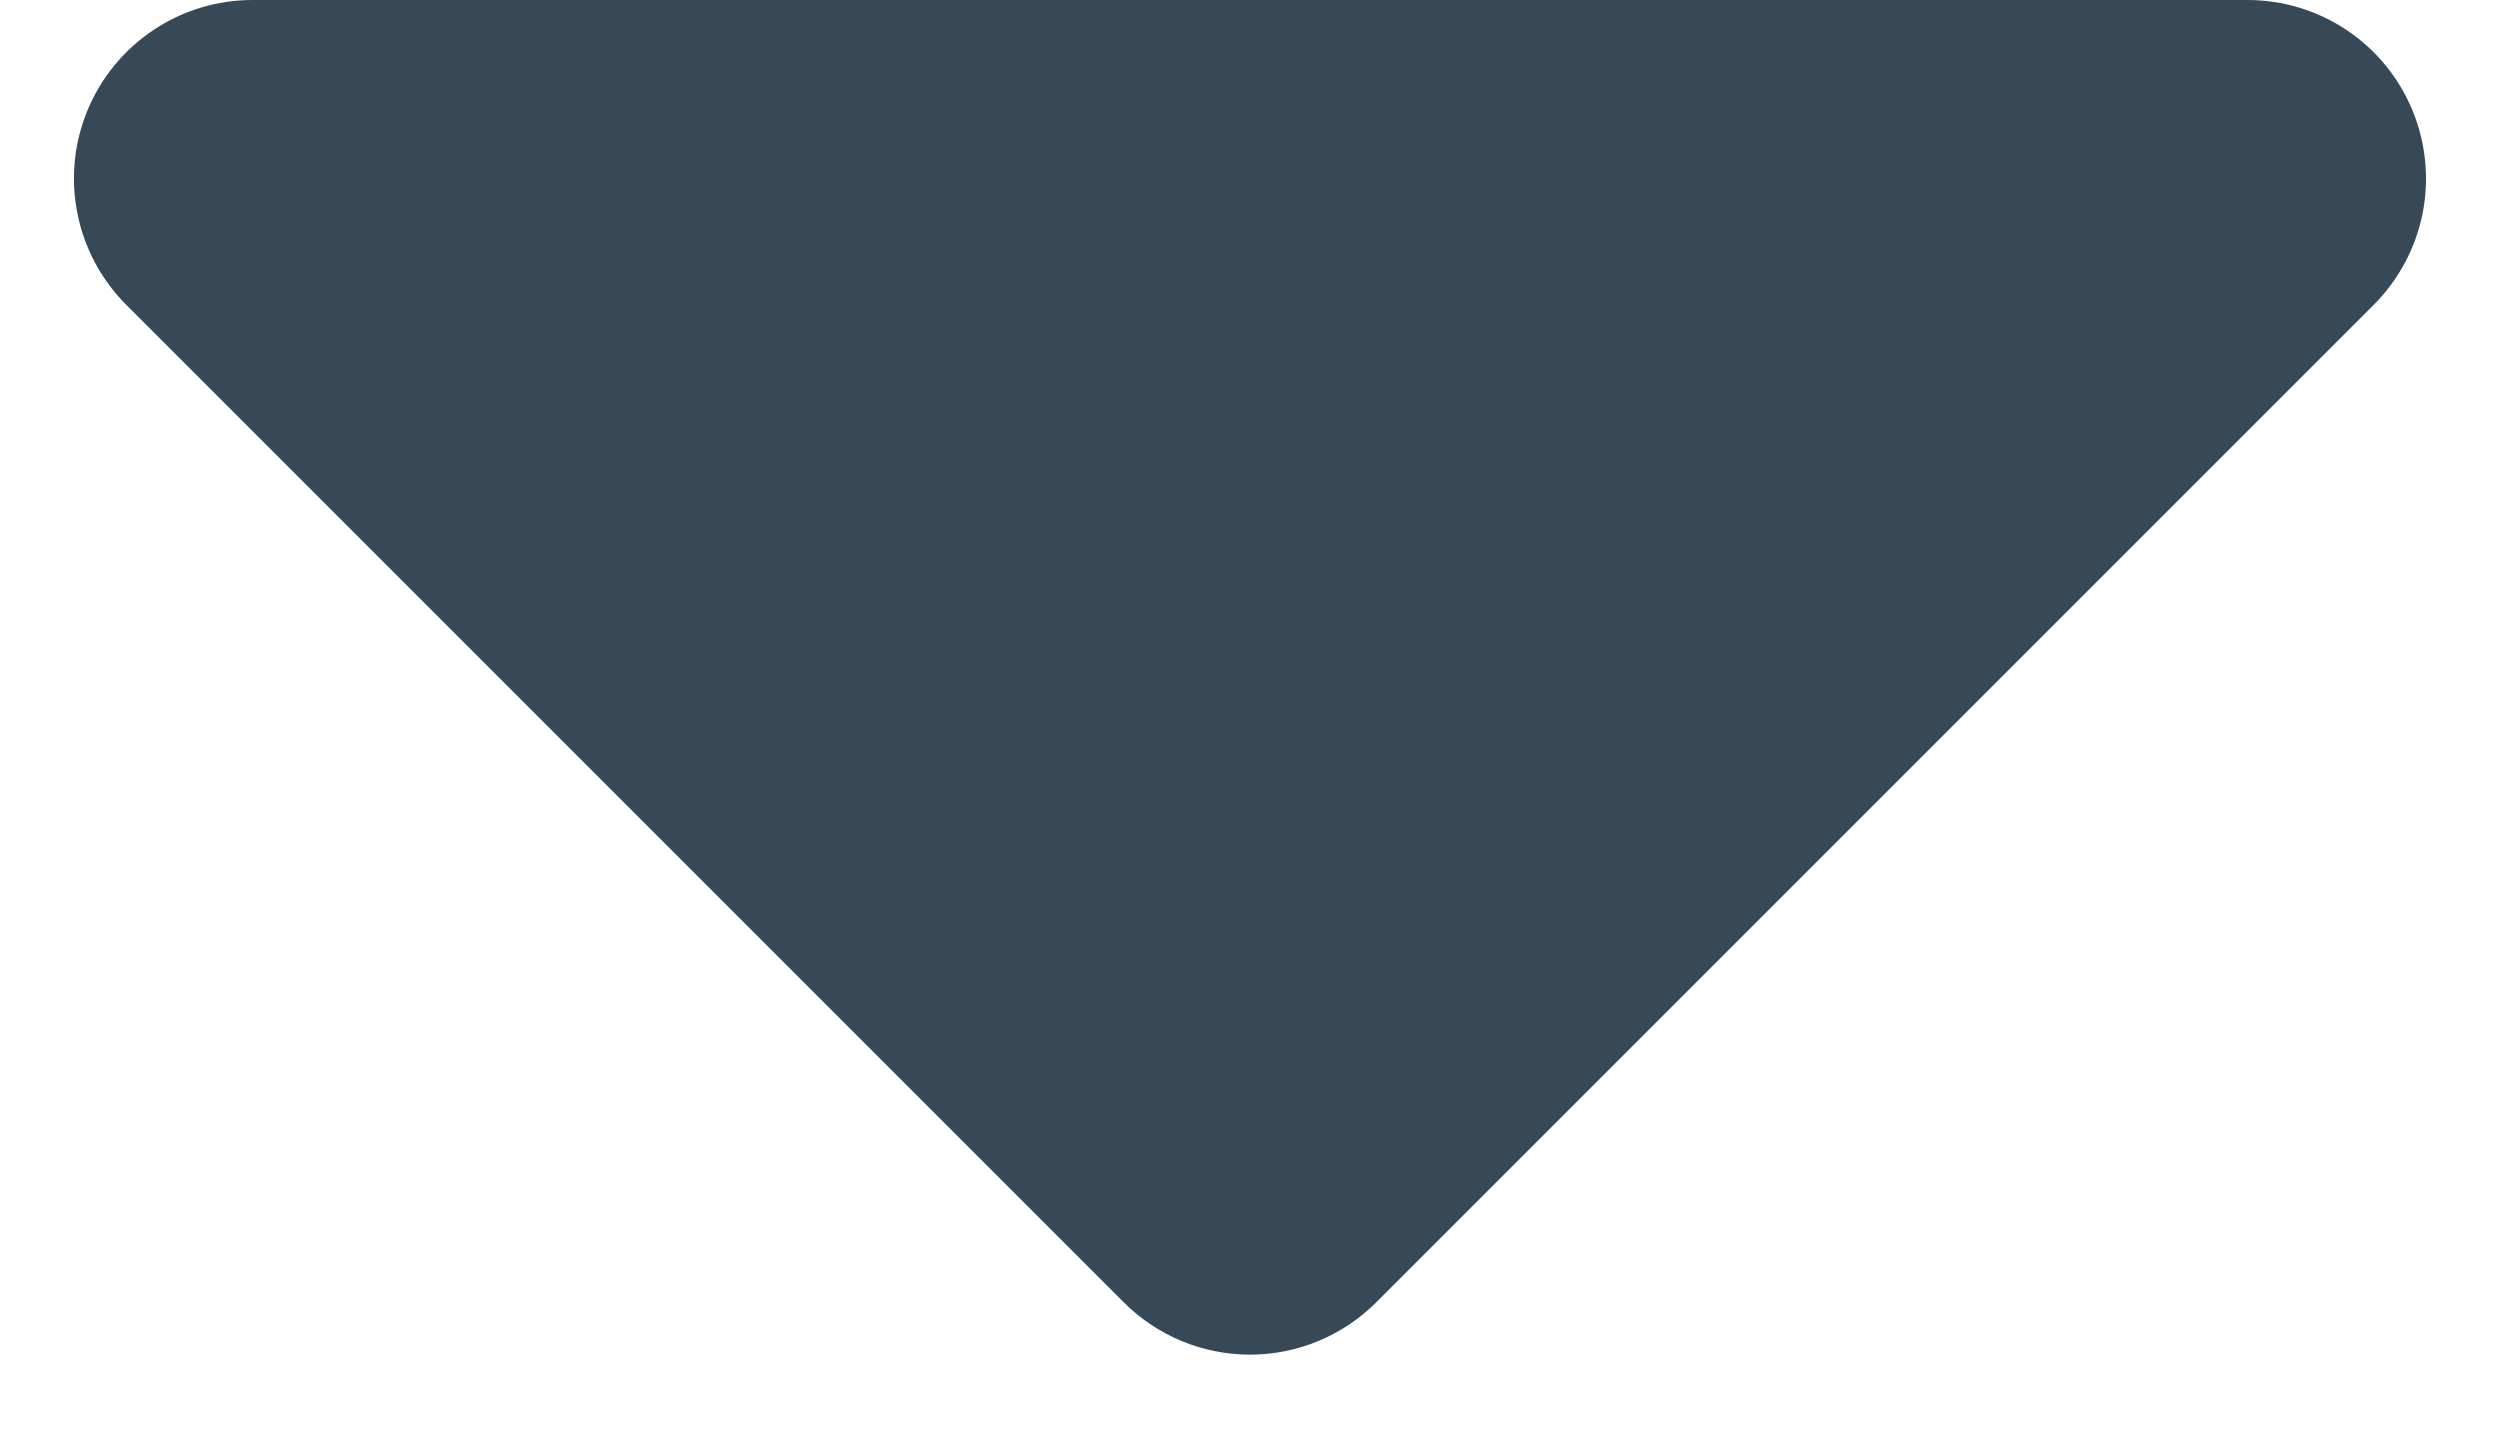 <svg width="28" height="16" viewBox="0 0 28 16" fill="none" xmlns="http://www.w3.org/2000/svg" xmlns:xlink="http://www.w3.org/1999/xlink">
<path d="M2.828,0L25.172,0C25.567,0 25.954,0.117 26.283,0.337C26.612,0.557 26.868,0.869 27.019,1.235C27.17,1.6 27.21,2.002 27.133,2.39C27.056,2.778 26.865,3.134 26.586,3.414L15.414,14.586C15.039,14.961 14.53,15.172 14,15.172C13.469,15.172 12.961,14.961 12.586,14.586L1.414,3.414C1.134,3.134 0.944,2.778 0.867,2.39C0.789,2.002 0.829,1.6 0.98,1.235C1.132,0.869 1.388,0.557 1.717,0.337C2.046,0.117 2.432,0 2.828,0Z" fill="#374957"/>
</svg>
